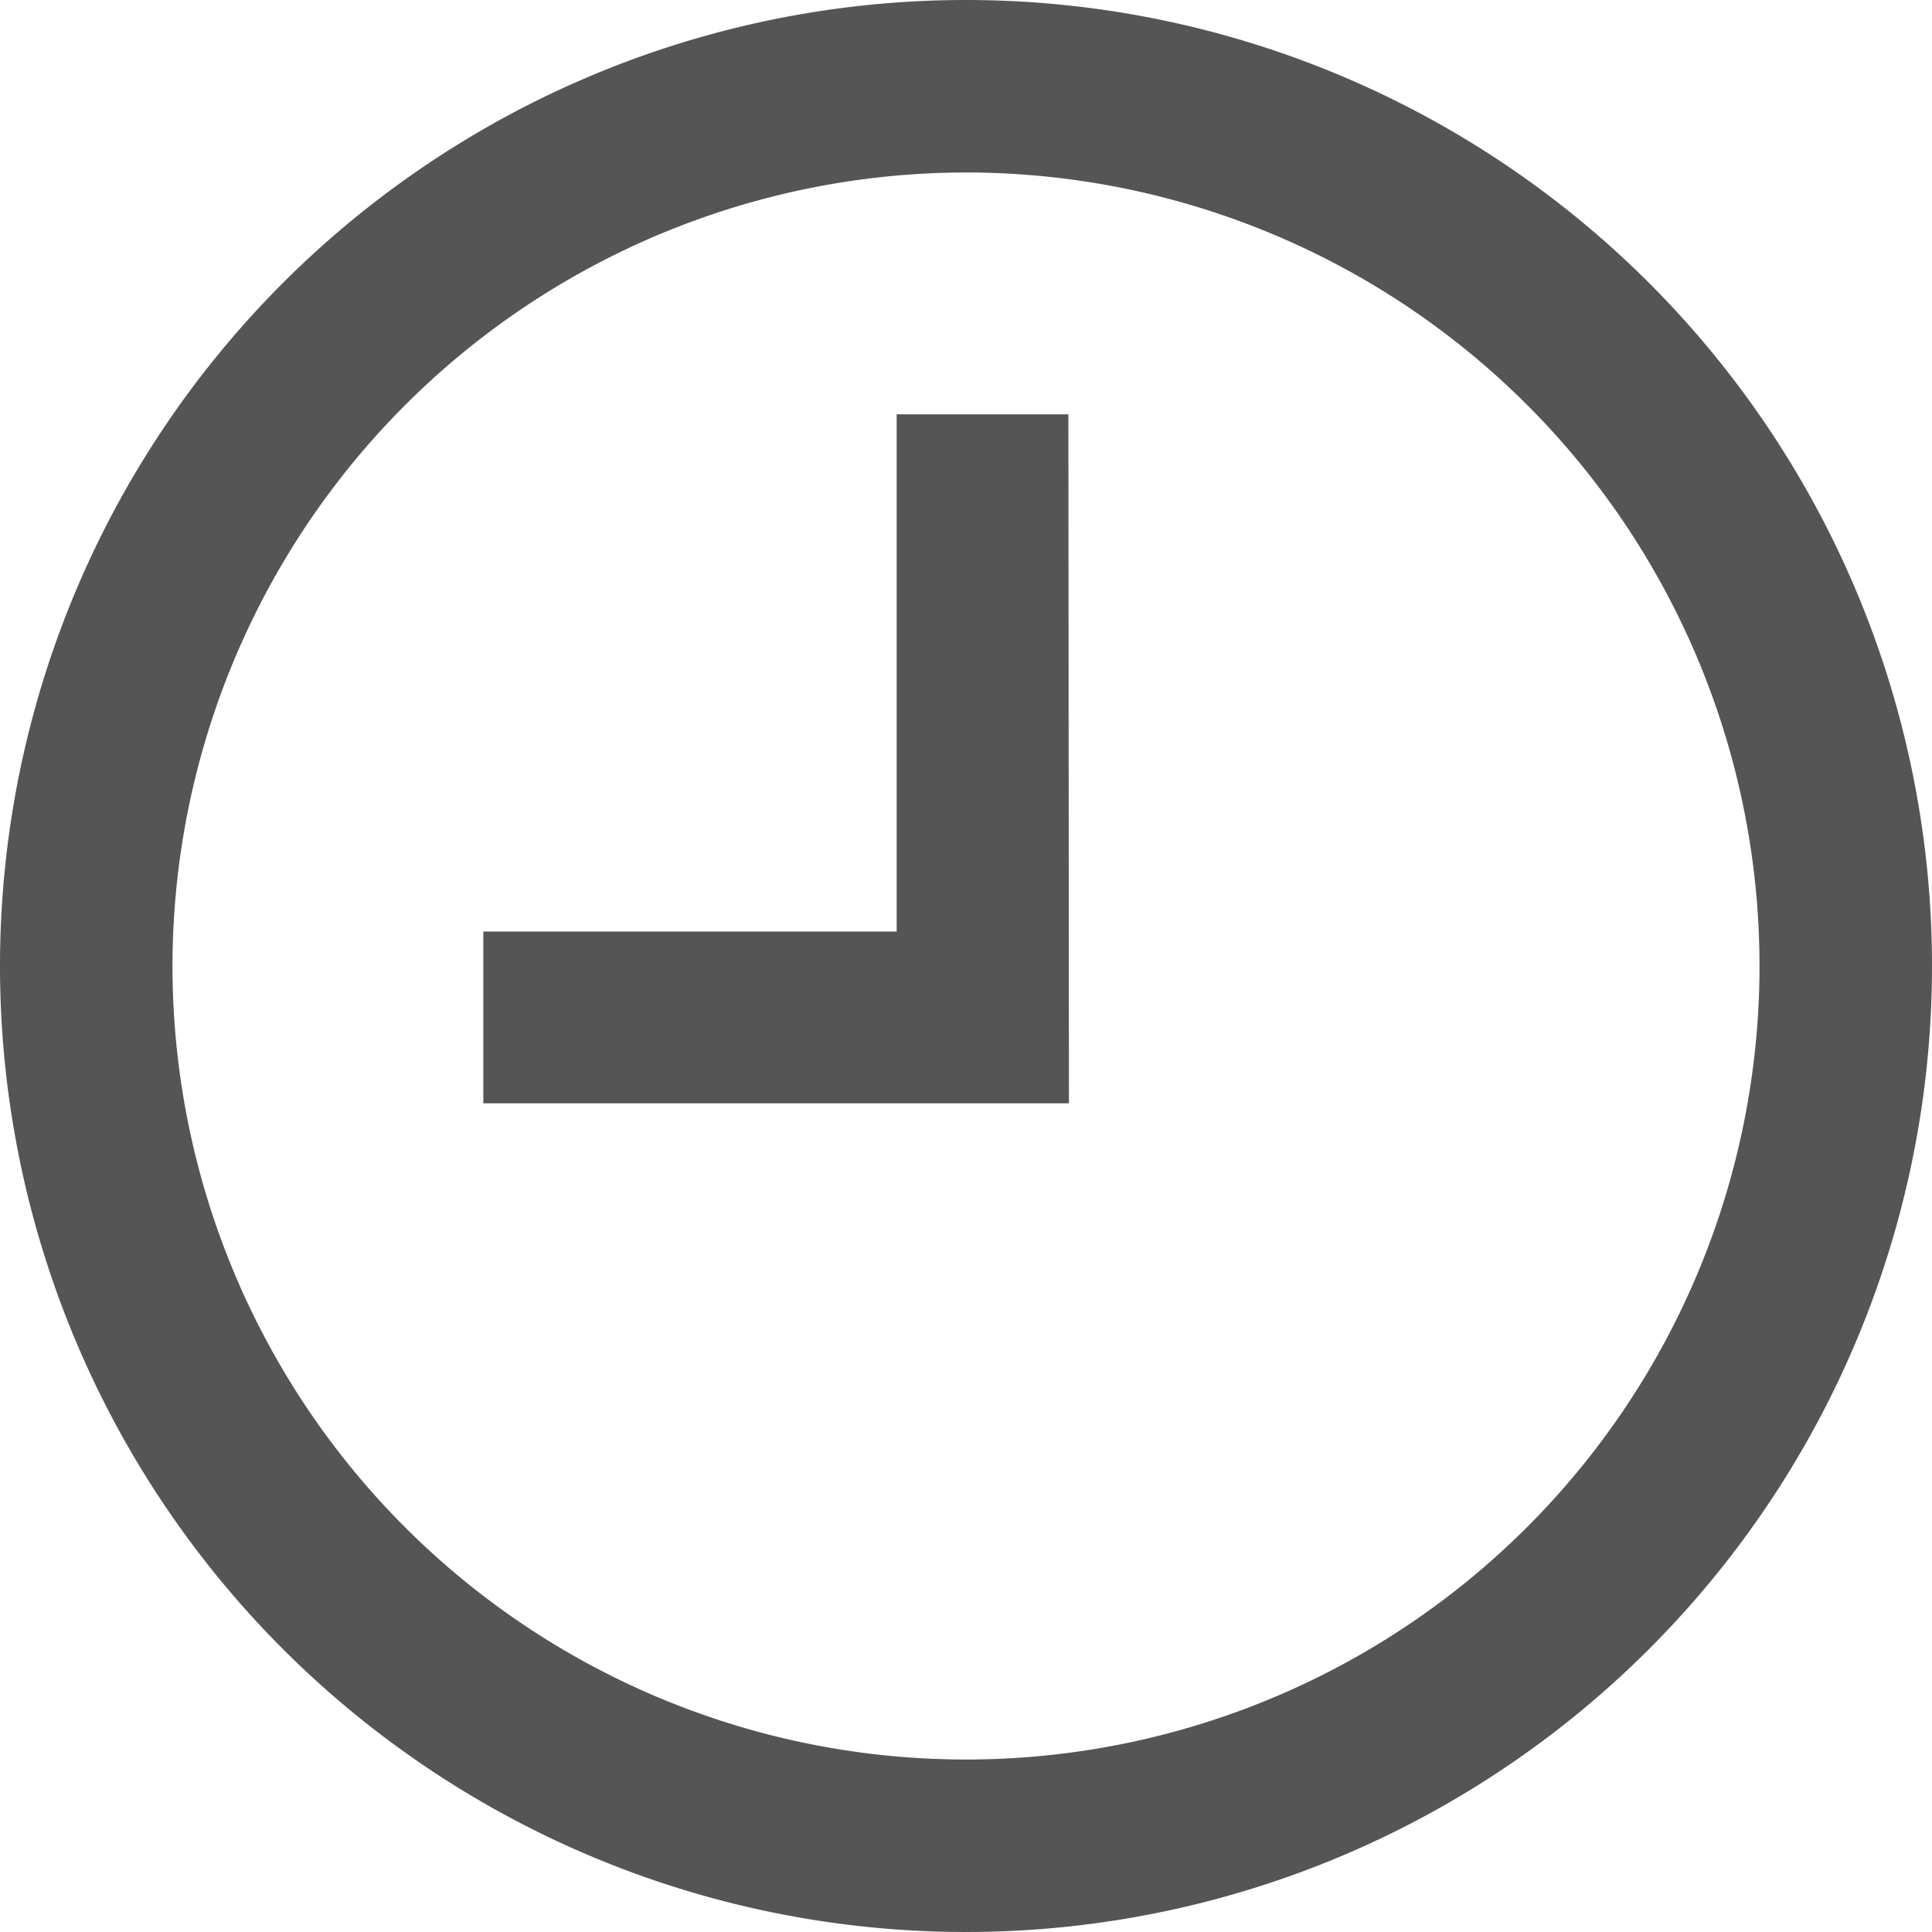 <svg xmlns="http://www.w3.org/2000/svg" id="icon_logout_time" width="18" height="18" viewBox="0 0 18 18">
    <defs>
        <style>
            .cls-2{fill:#555}
        </style>
    </defs>
    <g id="Group_293" transform="translate(-218 -139)">
        <path id="Path_360" d="M440 188.607a7.393 7.393 0 1 1-7.393 7.393 7.4 7.4 0 0 1 7.393-7.393m0-1.607a9 9 0 1 0 9 9 9 9 0 0 0-9-9z" class="cls-2" transform="translate(-213 -48)"/>
        <path id="Path_361" d="M450.456 205.419H445v-1.6h3.851V199h1.6z" class="cls-2" transform="translate(-222.497 -56.14)"/>
    </g>
</svg>
